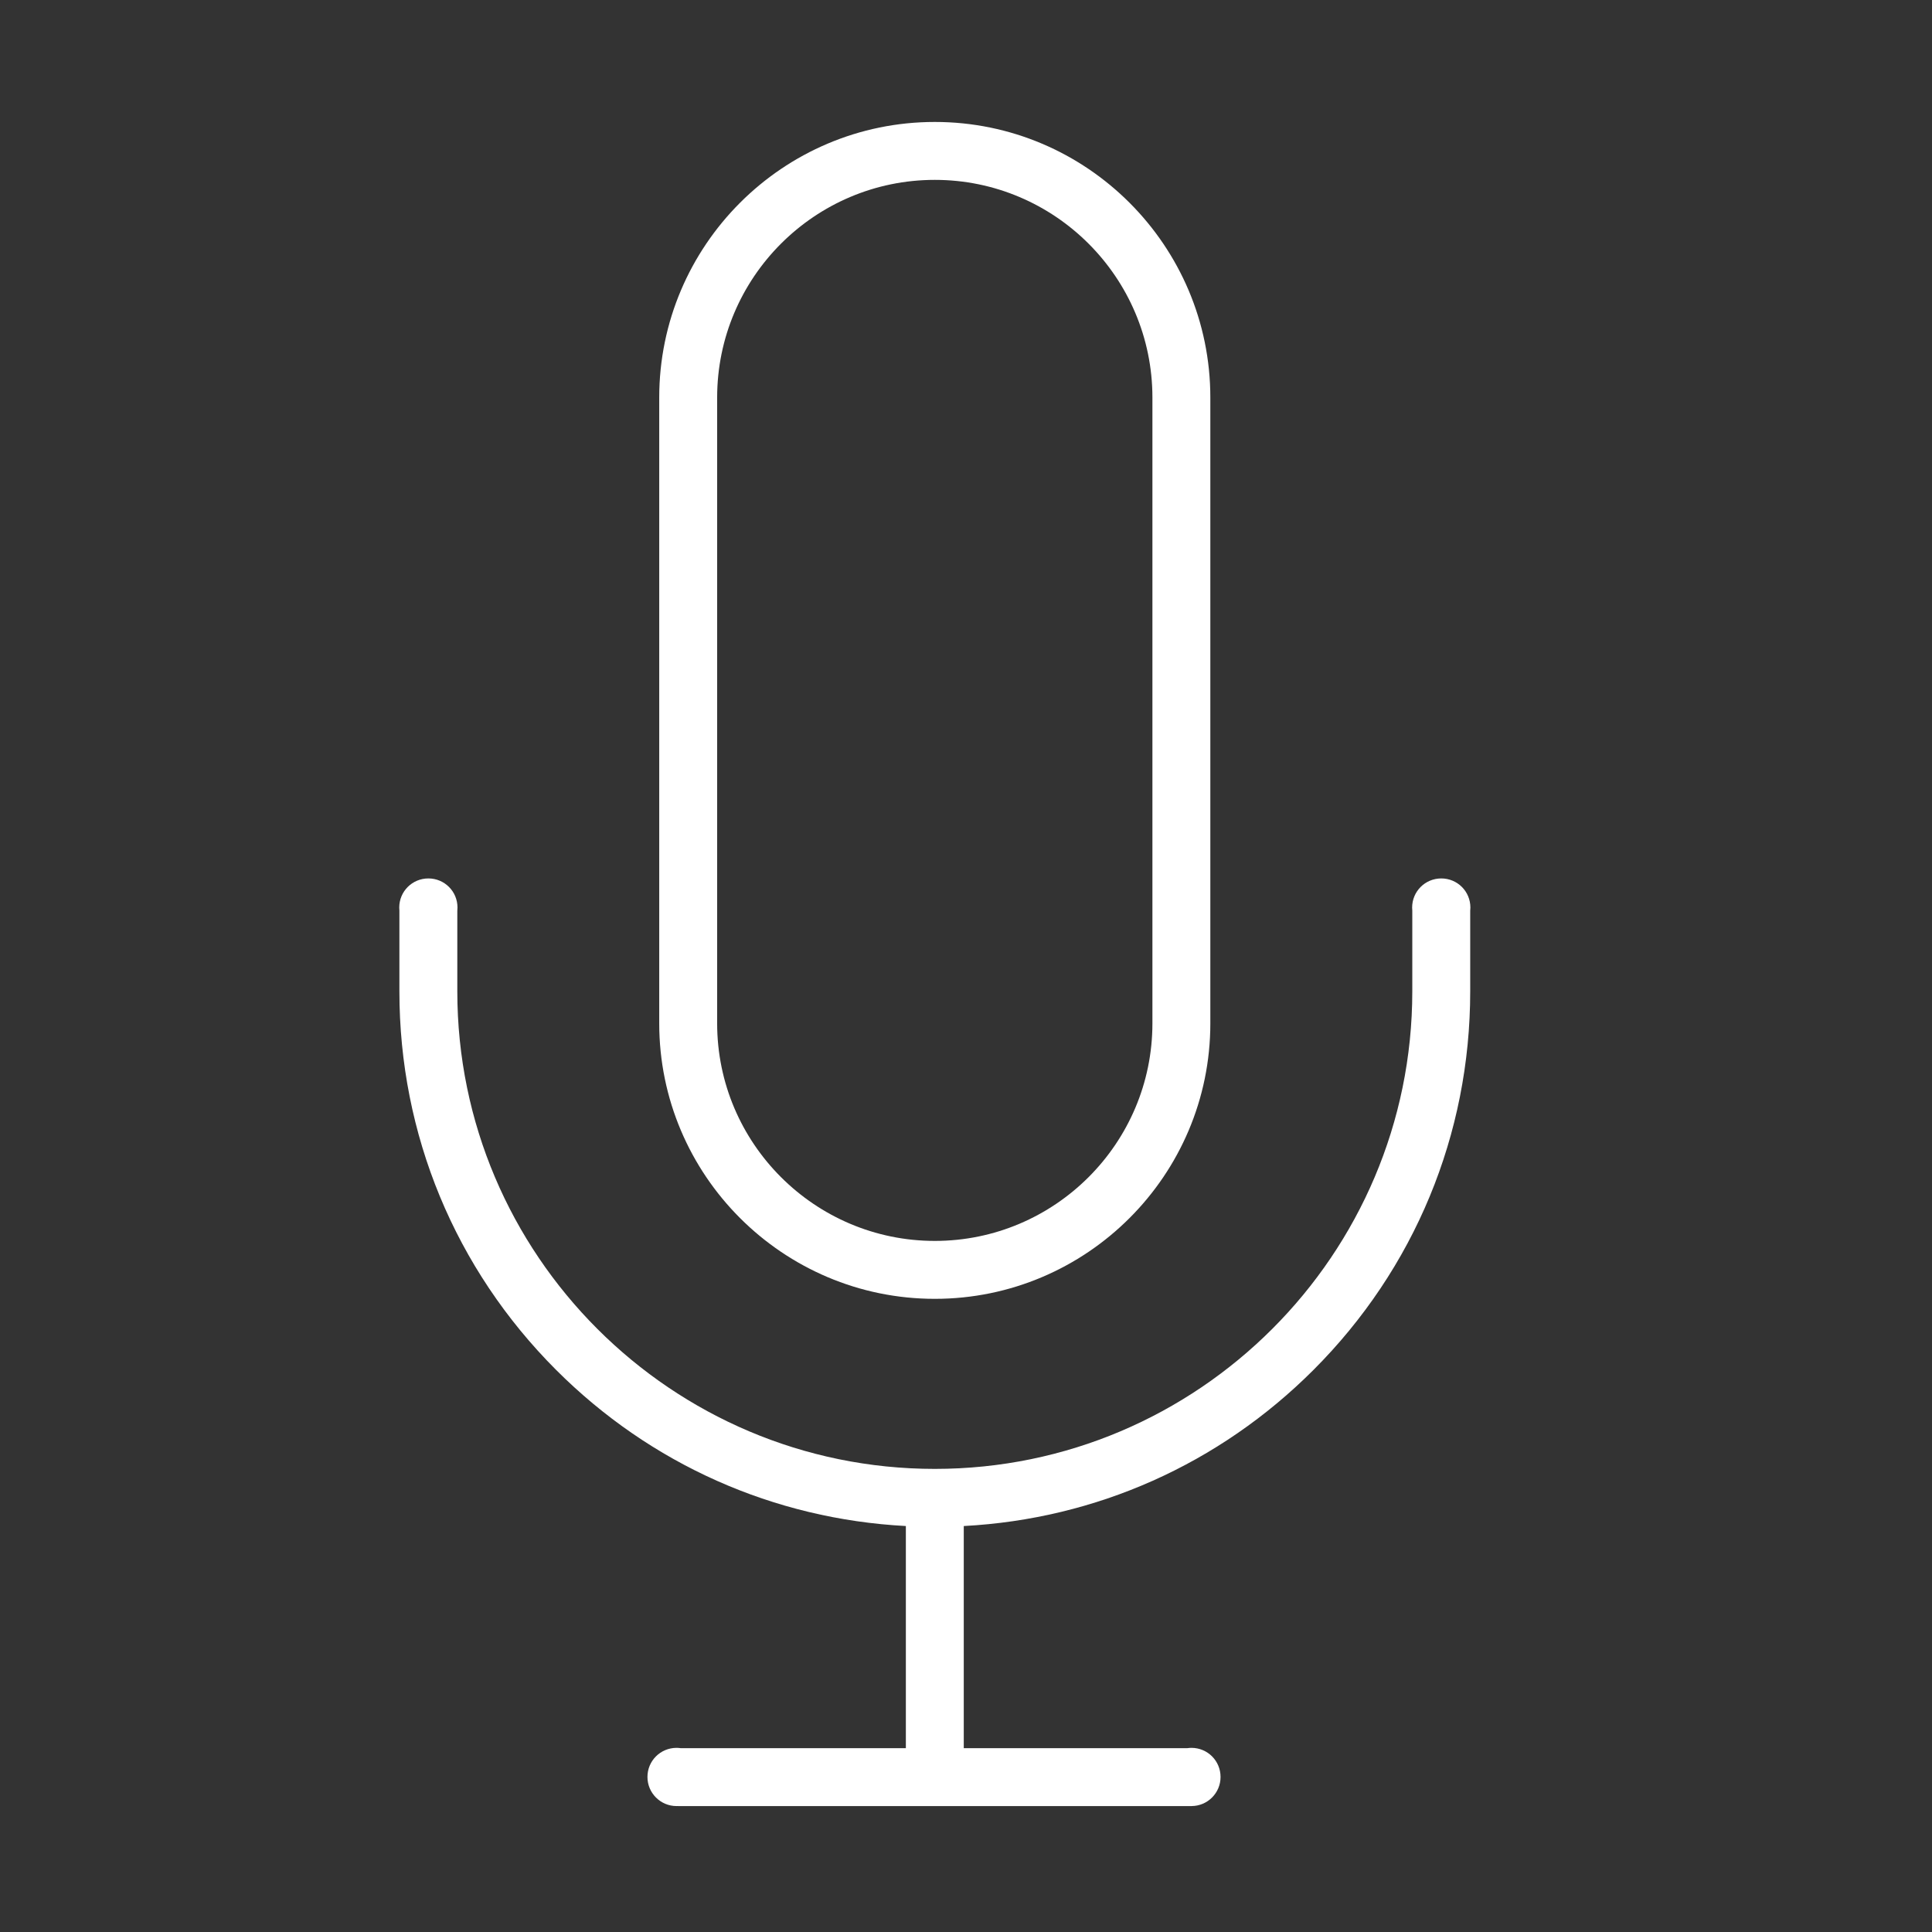 <?xml version="1.0" standalone="no"?><!DOCTYPE svg PUBLIC "-//W3C//DTD SVG 1.1//EN" "http://www.w3.org/Graphics/SVG/1.1/DTD/svg11.dtd"><svg t="1504773995534" class="icon" style="" viewBox="0 0 1024 1024" version="1.1" xmlns="http://www.w3.org/2000/svg" p-id="1180" xmlns:xlink="http://www.w3.org/1999/xlink" width="32" height="32"><rect x="0" y="0" width="1024" height="1024" fill="#333333" stroke="none"/><defs><style type="text/css"></style></defs><path d="M495.468 688.41c80.524 0 146.035-65.499 146.035-146.008L641.503 210.701c0-80.539-65.512-146.063-146.035-146.063-80.539 0-146.063 65.523-146.063 146.063l0 331.701C349.406 622.911 414.929 688.41 495.468 688.41zM380.105 210.701c0-63.612 51.752-115.363 115.363-115.363 63.596 0 115.336 51.752 115.336 115.363l0 331.701c0 63.582-51.74 115.309-115.336 115.309-63.612 0-115.363-51.727-115.363-115.309L380.105 210.701z" p-id="1181" fill="#ffffff"></path><path d="M779.337 481.021c0-8.569-6.892-15.432-15.429-15.432-8.541 0-15.448 6.863-15.448 15.432 0 0.54 0.029 1.073 0.083 1.599l0 42.829c0 139.558-113.528 253.098-253.074 253.098-139.551 0-253.085-113.54-253.085-253.098l0-42.762c0.059-0.548 0.093-1.104 0.093-1.668 0-8.568-6.891-15.431-15.431-15.431-8.536 0-15.444 6.863-15.444 15.431 0 0.538 0.029 1.069 0.083 1.593l0 42.836c0 75.818 29.515 147.089 83.11 200.686 49.961 49.962 115.282 78.988 185.325 82.695l0 117.735L360.781 926.566c-0.712-0.1-1.435-0.17-2.176-0.17-8.536 0-15.444 6.863-15.444 15.431 0 8.506 6.907 15.428 15.444 15.428 0.24 0 0.475-0.026 0.712-0.036l0 0.045 272.289 0 0-0.015c8.483-0.065 15.311-6.957 15.311-15.422 0-8.568-6.891-15.431-15.431-15.431-0.741 0-1.463 0.07-2.176 0.17L510.818 926.566 510.818 808.831c70.028-3.708 135.341-32.734 185.304-82.695 53.601-53.6 83.12-124.871 83.12-200.686l0-42.754C779.301 482.146 779.337 481.587 779.337 481.021z" p-id="1182" fill="#ffffff"></path></svg>